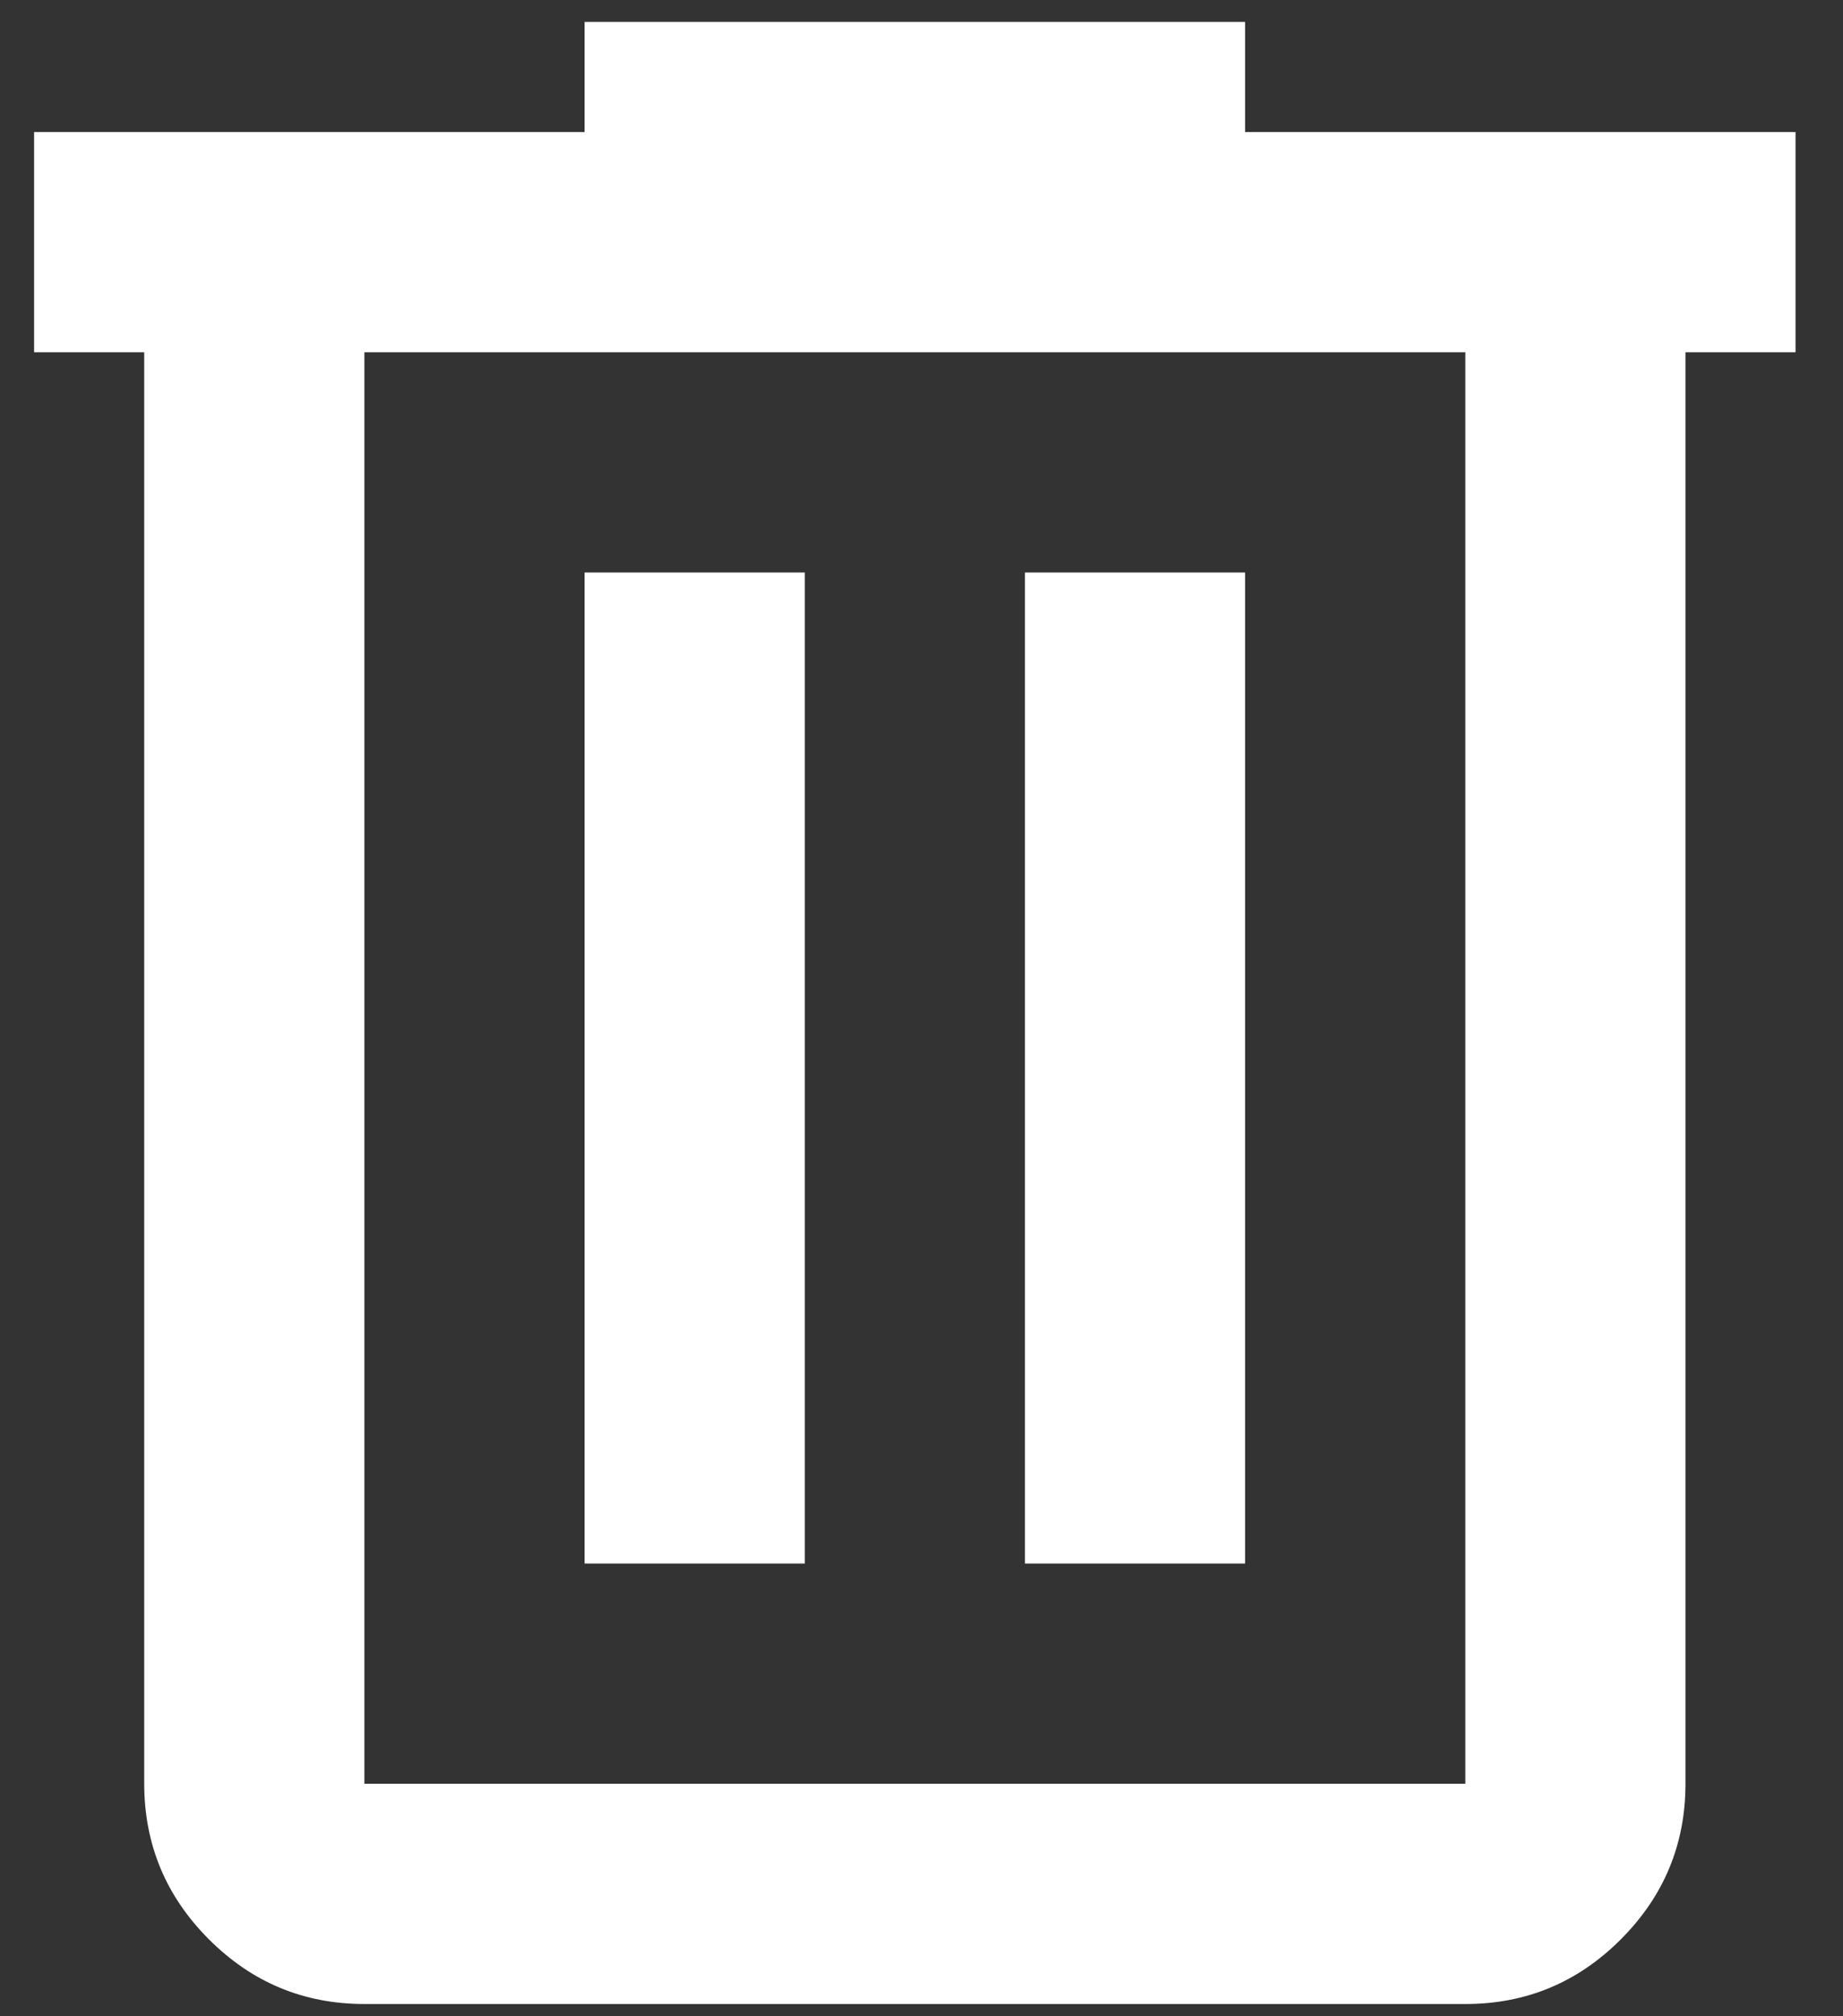 <svg width="32" height="35" viewBox="0 0 32 35" fill="none" xmlns="http://www.w3.org/2000/svg">
<rect x="0" y="0" width="32" height="35" fill="#333333" stroke="none"/>
<path d="M6.327 34.787C5.275 34.787 4.376 34.413 3.628 33.665C2.88 32.917 2.505 32.017 2.504 30.964V6.115H0.592V2.292H10.15V0.38H21.619V2.292H31.176V6.115H29.265V30.964C29.265 32.015 28.89 32.916 28.142 33.665C27.394 34.414 26.494 34.788 25.442 34.787H6.327ZM25.442 6.115H6.327V30.964H25.442V6.115ZM10.15 27.141H13.973V9.938H10.15V27.141ZM17.796 27.141H21.619V9.938H17.796V27.141Z" fill="white"/>
</svg>
